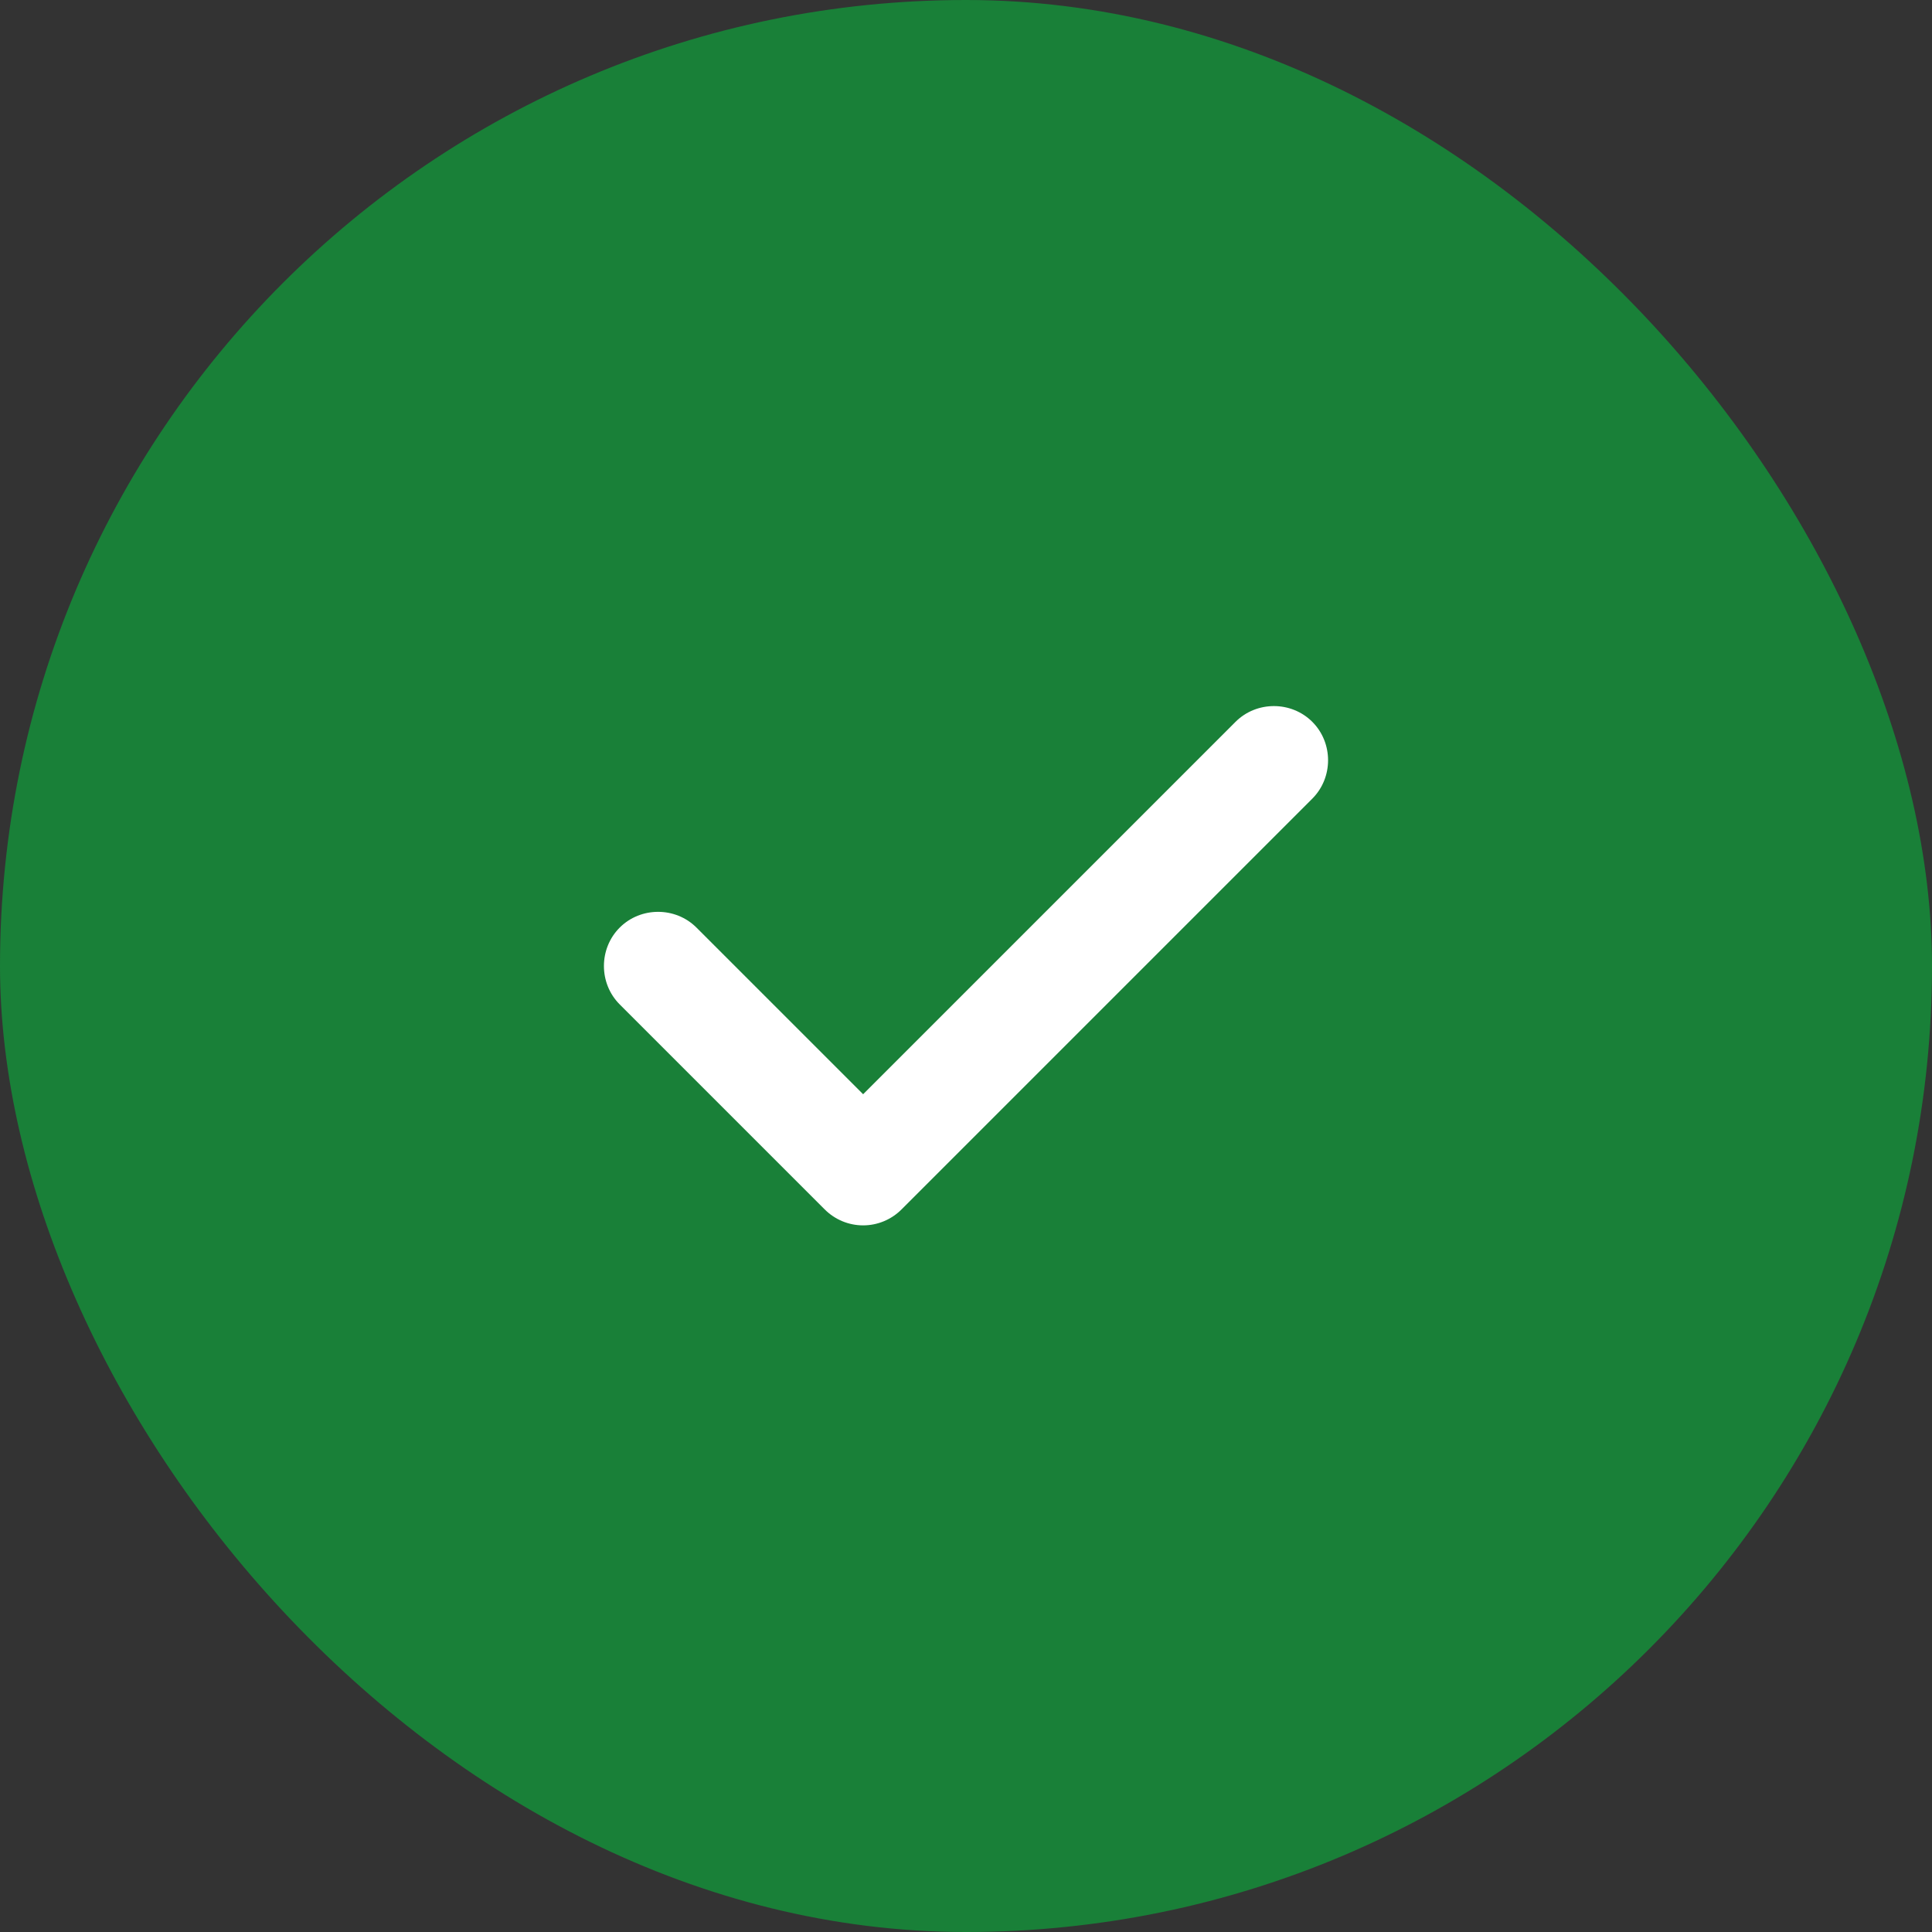 <svg width="40" height="40" viewBox="0 0 40 40" fill="none" xmlns="http://www.w3.org/2000/svg">
<rect x="0" y="0" width="40" height="40" fill="#333333" stroke="none"/>
<rect width="40" height="40" rx="20" fill="#198038"/>
<path d="M17.87 25.37C17.57 25.37 17.285 25.25 17.075 25.04L12.83 20.795C12.395 20.36 12.395 19.64 12.83 19.205C13.265 18.77 13.985 18.77 14.42 19.205L17.87 22.655L25.58 14.945C26.015 14.51 26.735 14.51 27.17 14.945C27.605 15.38 27.605 16.1 27.17 16.535L18.665 25.04C18.455 25.25 18.17 25.37 17.87 25.37Z" fill="white"/>
</svg>

